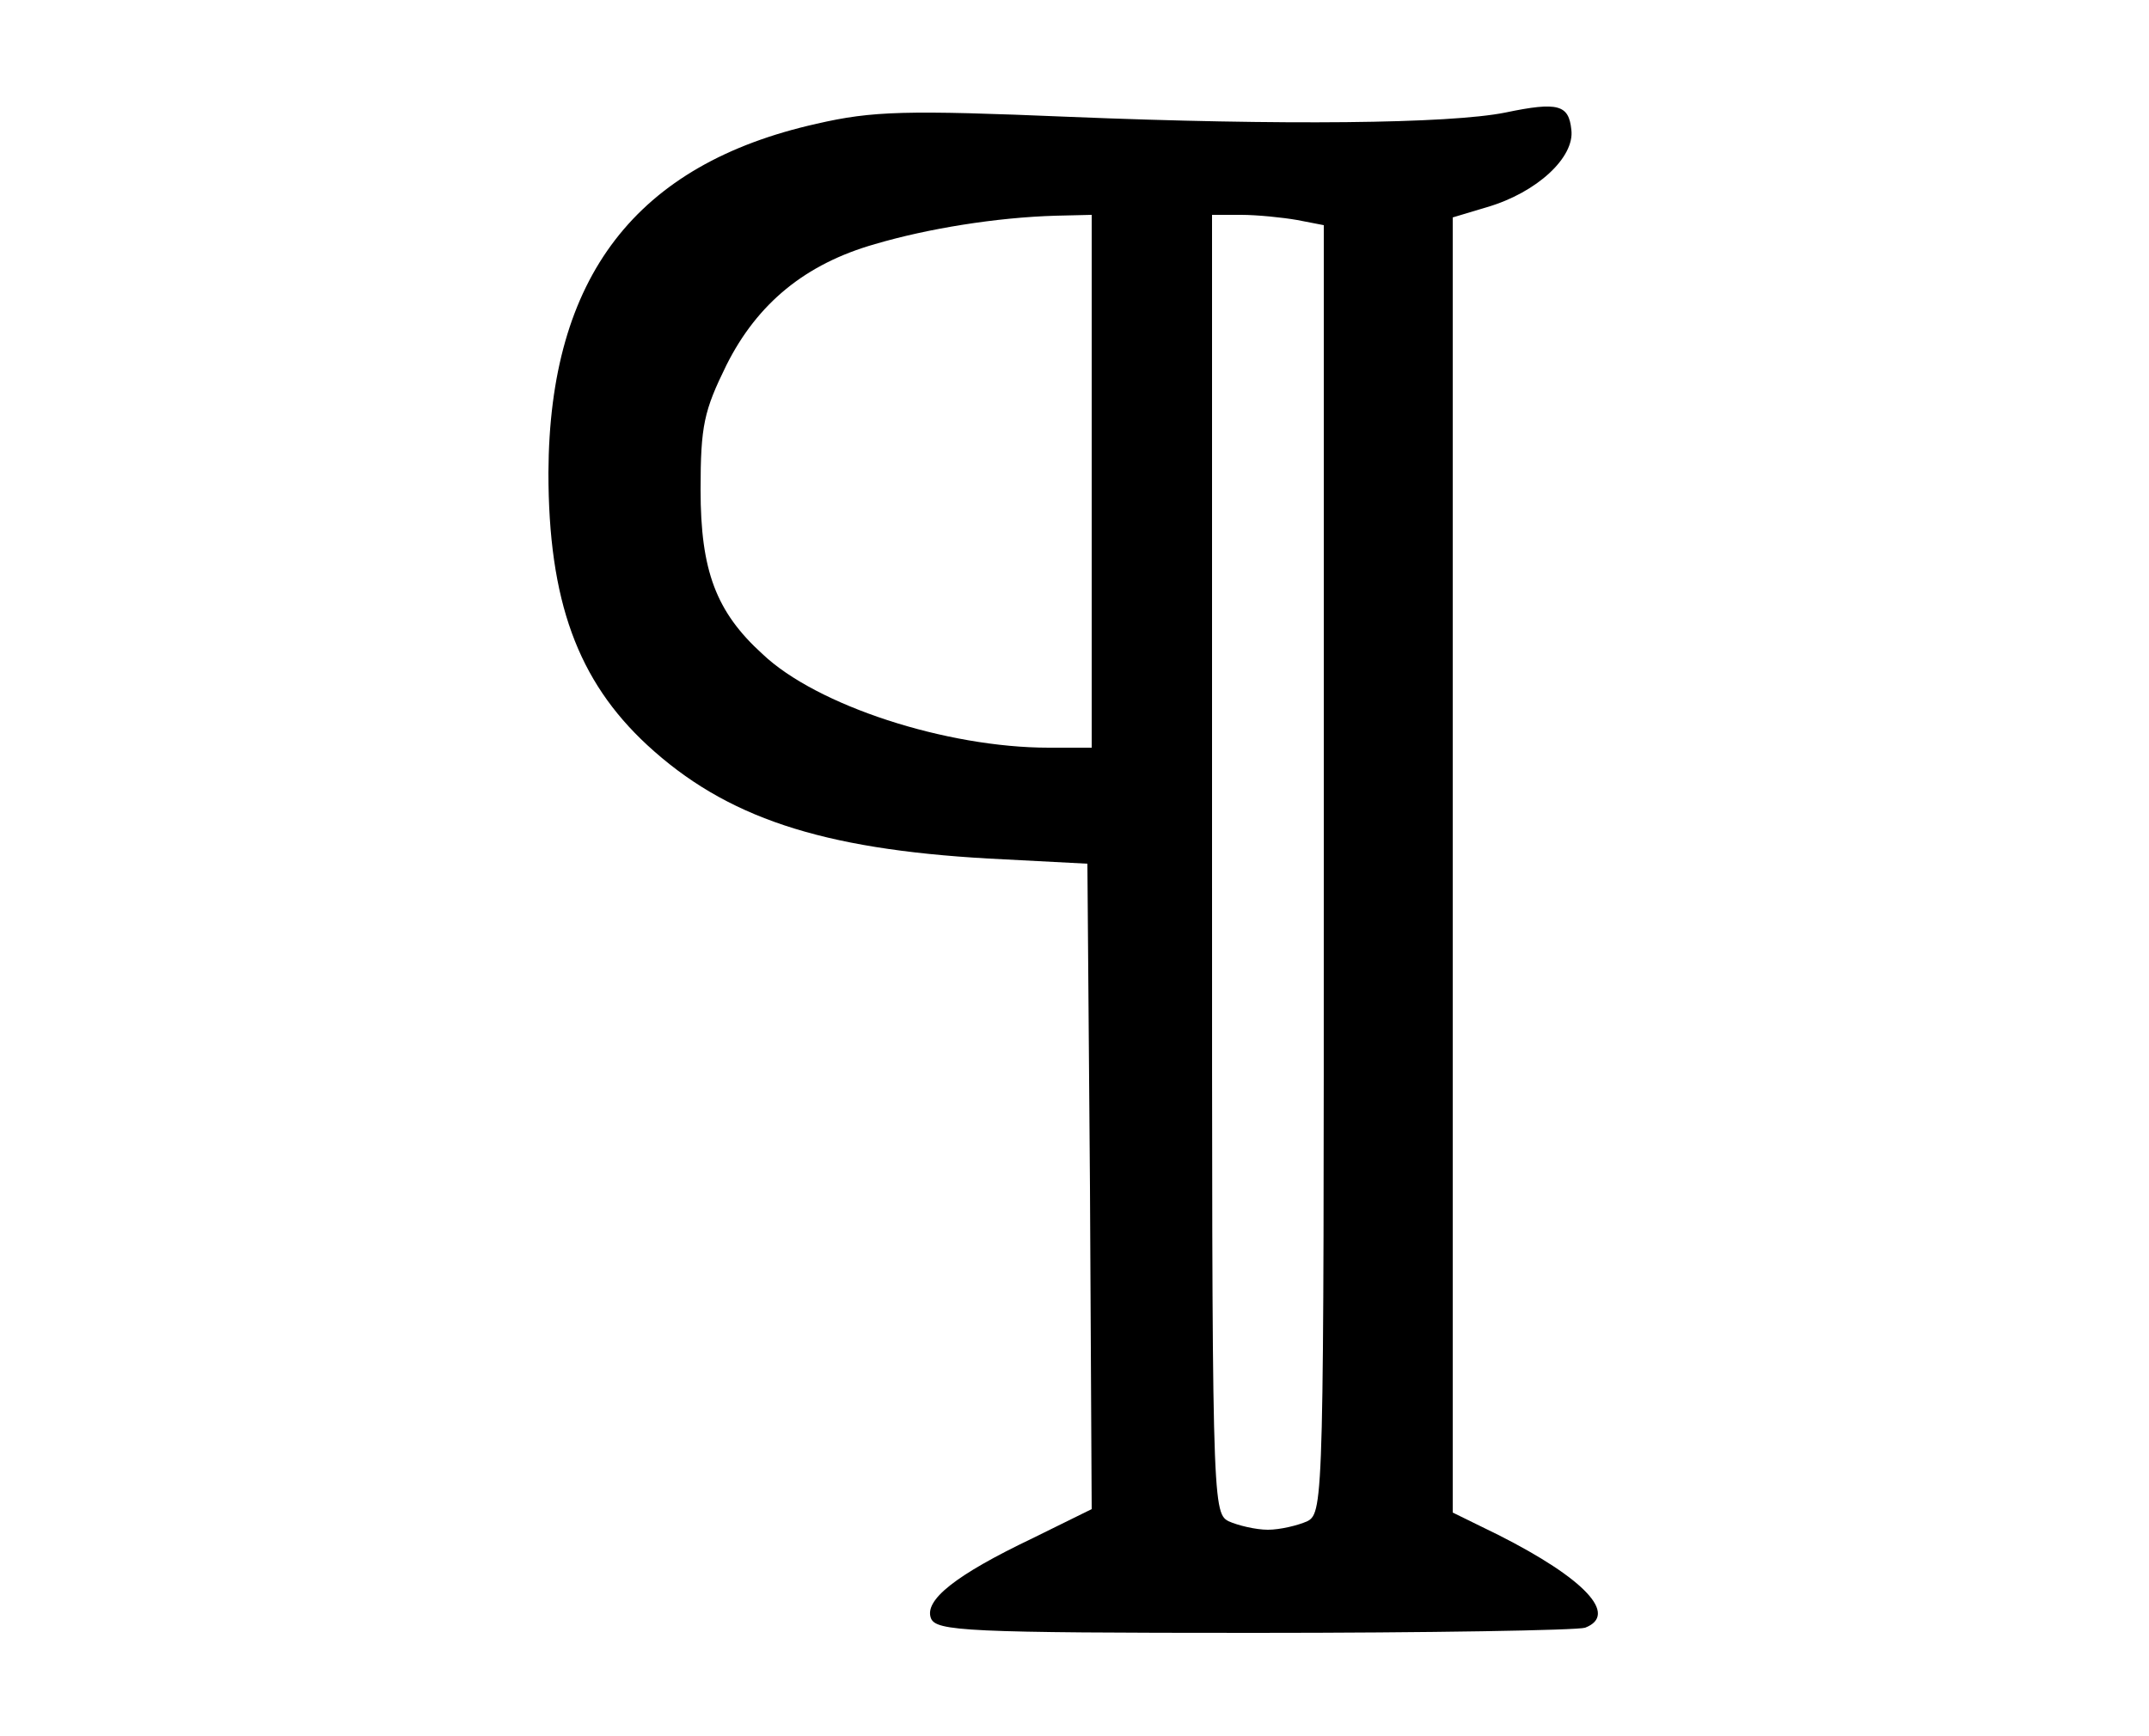 <?xml version="1.0" standalone="no"?>
<!DOCTYPE svg PUBLIC "-//W3C//DTD SVG 20010904//EN"
 "http://www.w3.org/TR/2001/REC-SVG-20010904/DTD/svg10.dtd">
<svg version="1.0" xmlns="http://www.w3.org/2000/svg"
 width="250pt" height="202pt" viewBox="0 0 250 202"
 preserveAspectRatio="xMidYMid meet">

<g transform="translate(0,202) scale(0.1,-0.1)"
fill="#000000" stroke="none">
<path d="M1751 1889 c-65 -13 -260 -15 -506 -5 -191 8 -230 7 -295 -8 -210
-47 -311 -178 -312 -406 0 -149 34 -242 115 -317 91 -84 202 -121 397 -132
l115 -6 3 -376 2 -375 -69 -34 c-90 -43 -126 -72 -118 -93 6 -15 41 -17 376
-17 203 0 376 3 385 6 39 15 0 57 -101 108 l-53 26 0 754 0 753 40 12 c58 17
102 58 98 90 -3 29 -15 33 -77 20z m-481 -429 l0 -310 -50 0 c-119 0 -270 49
-333 109 -54 49 -72 97 -72 191 0 75 4 92 30 145 36 72 92 118 173 141 61 18
141 31 210 33 l42 1 0 -310z m239 304 l31 -6 0 -749 c0 -730 0 -749 -19 -759
-11 -5 -32 -10 -46 -10 -14 0 -35 5 -46 10 -19 10 -19 29 -19 765 l0 755 34 0
c18 0 48 -3 65 -6z"/>
</g>
</svg>
